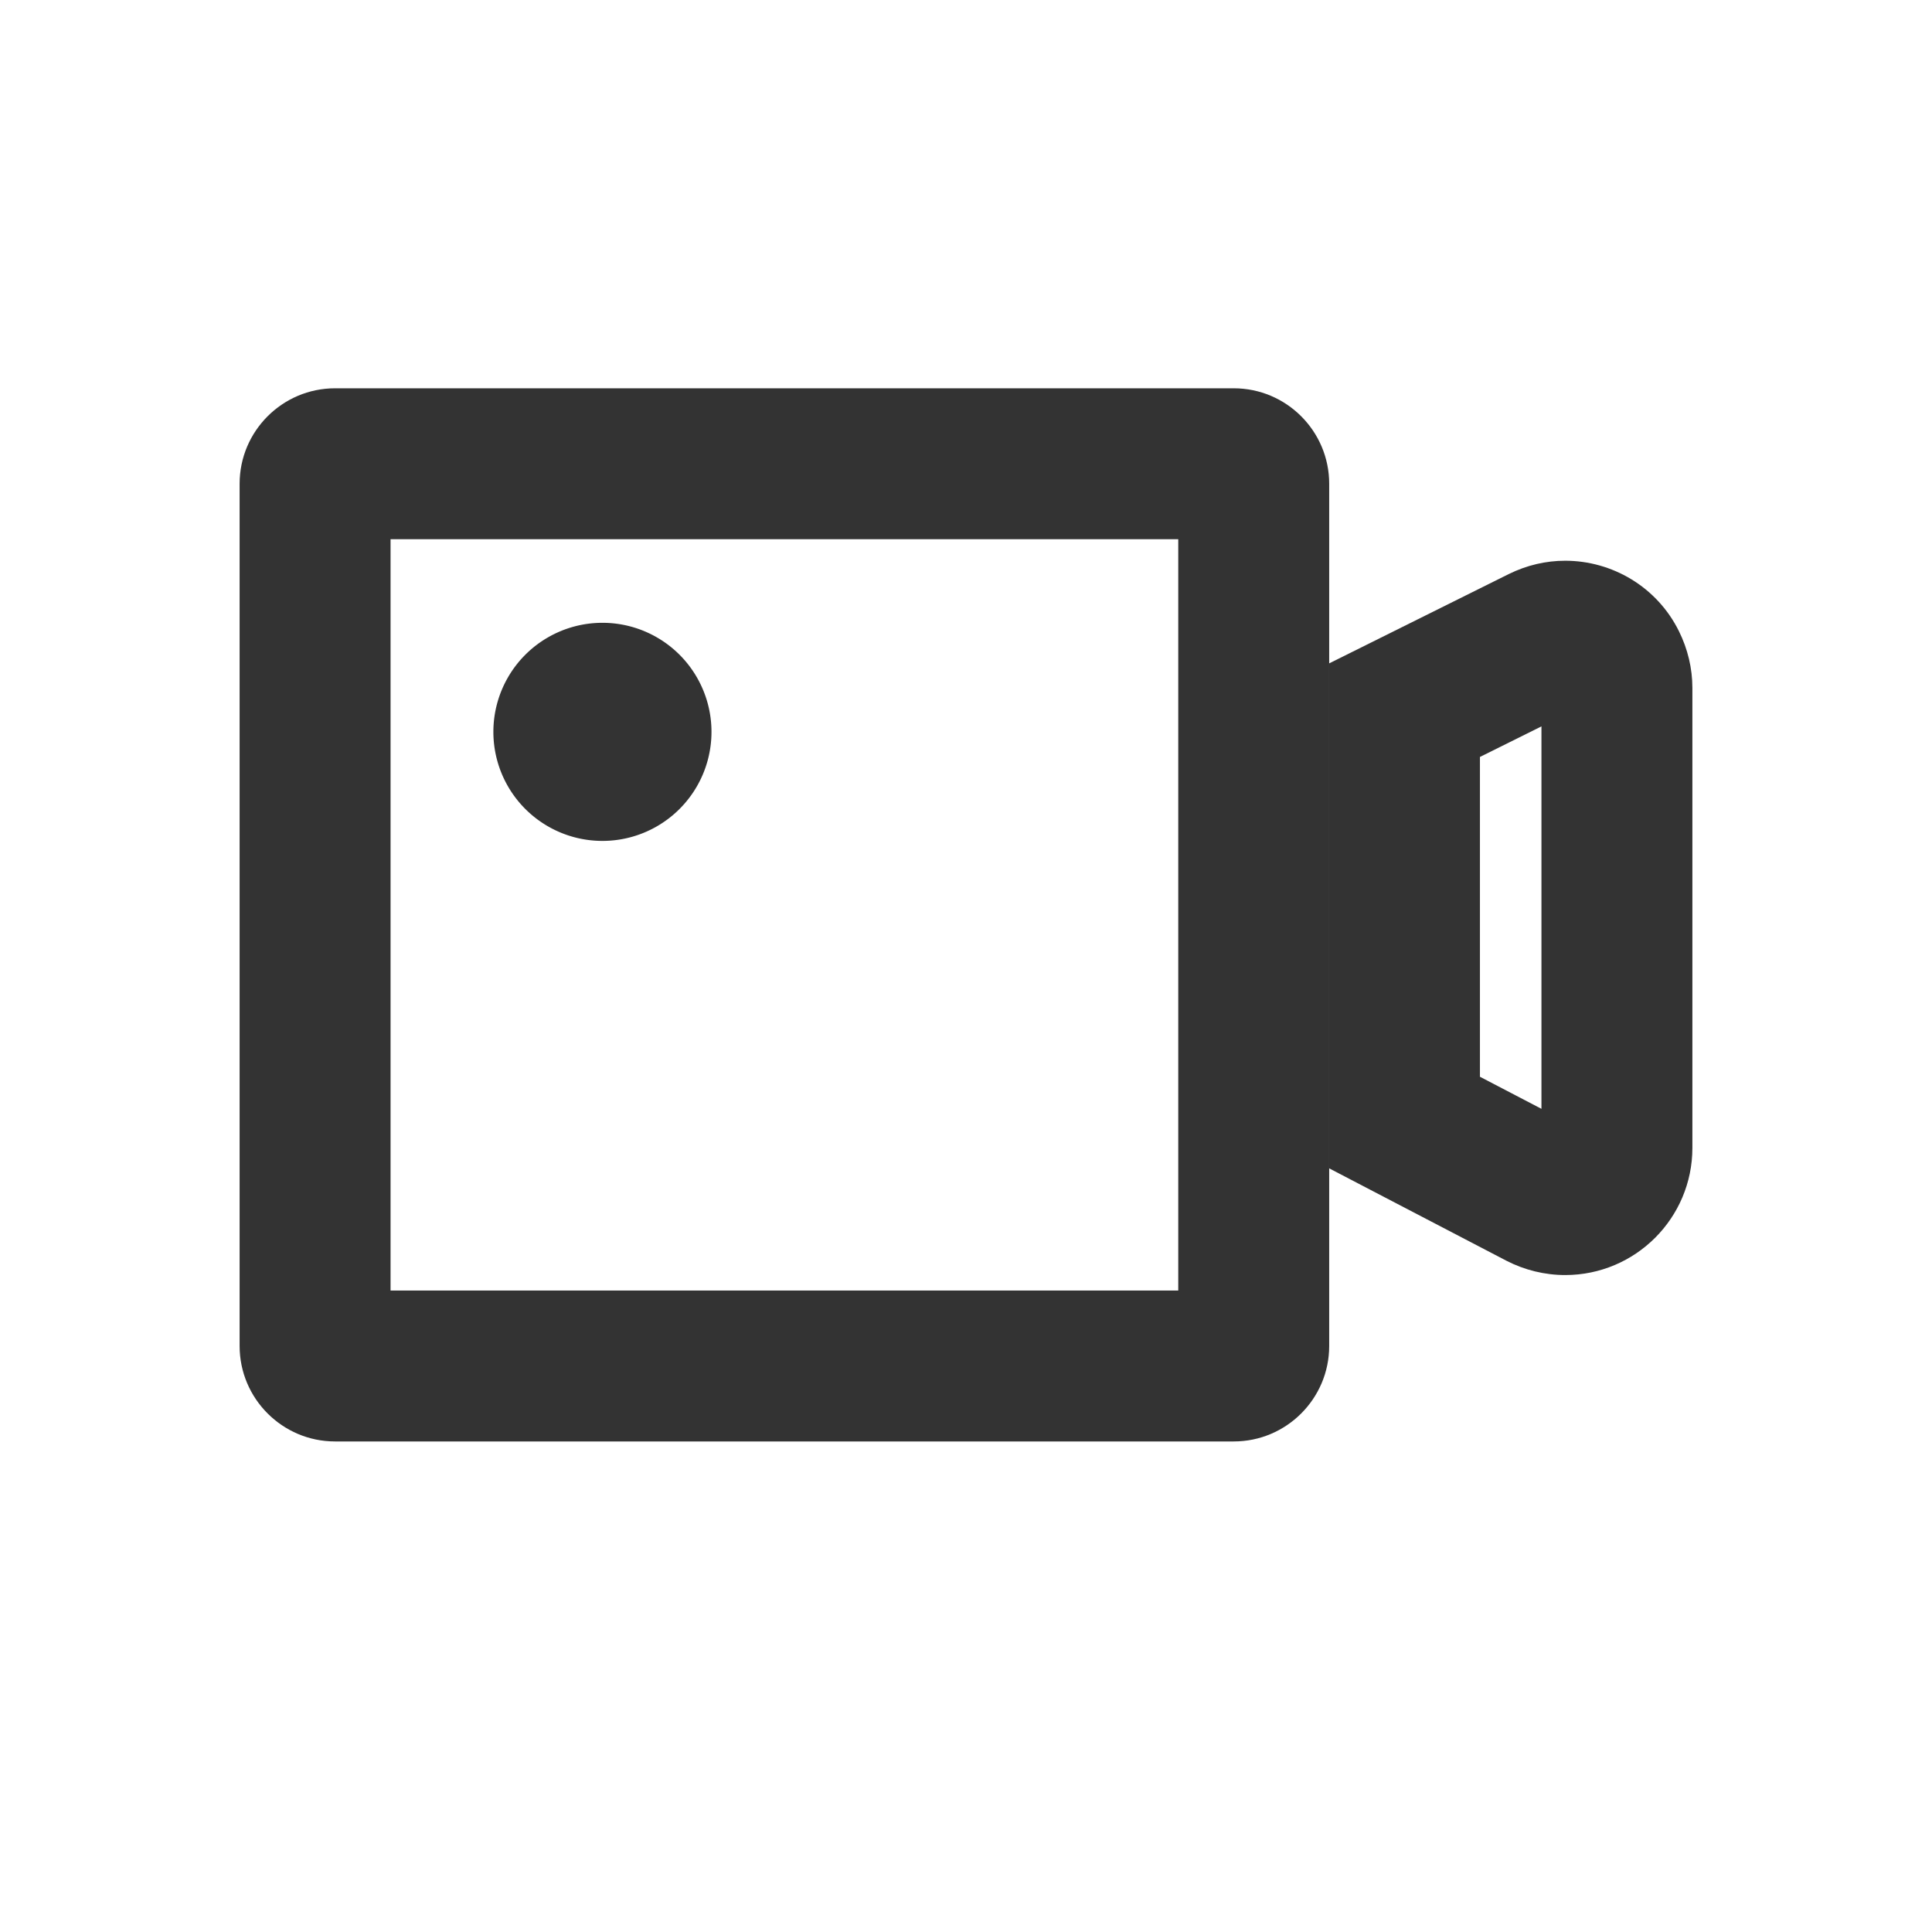 <?xml version="1.0" standalone="no"?><!DOCTYPE svg PUBLIC "-//W3C//DTD SVG 1.1//EN" "http://www.w3.org/Graphics/SVG/1.1/DTD/svg11.dtd"><svg class="icon" width="200px" height="200.00px" viewBox="0 0 1024 1024" version="1.1" xmlns="http://www.w3.org/2000/svg"><path fill="#333333" d="M624.5 285.8V684H207V285.8h417.5m29.4-80H177.6c-27.9 0-50.6 22.7-50.6 50.6v457c0 27.9 22.7 50.6 50.6 50.6h476.3c27.9 0 50.6-22.7 50.6-50.6v-457c0-27.9-22.7-50.6-50.6-50.6z"  /><path fill="#333333" d="M817 385v202.7l-32.6-17V401.2L817 385m12.6-87.8c-10.1 0-20.3 2.3-30 7.1l-95.1 47.3h-0.1v267.6l94 49c9.7 5 20.4 7.6 31.2 7.6 37.2 0 67.4-30.2 67.4-67.4V364.6c0-10.4-2.5-20.7-7.1-30-11.7-23.7-35.6-37.4-60.3-37.4z"  /><path fill="#333333" d="M319.3 387.9m-57.8 0a57.8 57.8 0 1 0 115.6 0 57.8 57.8 0 1 0-115.6 0Z"  /></svg>
